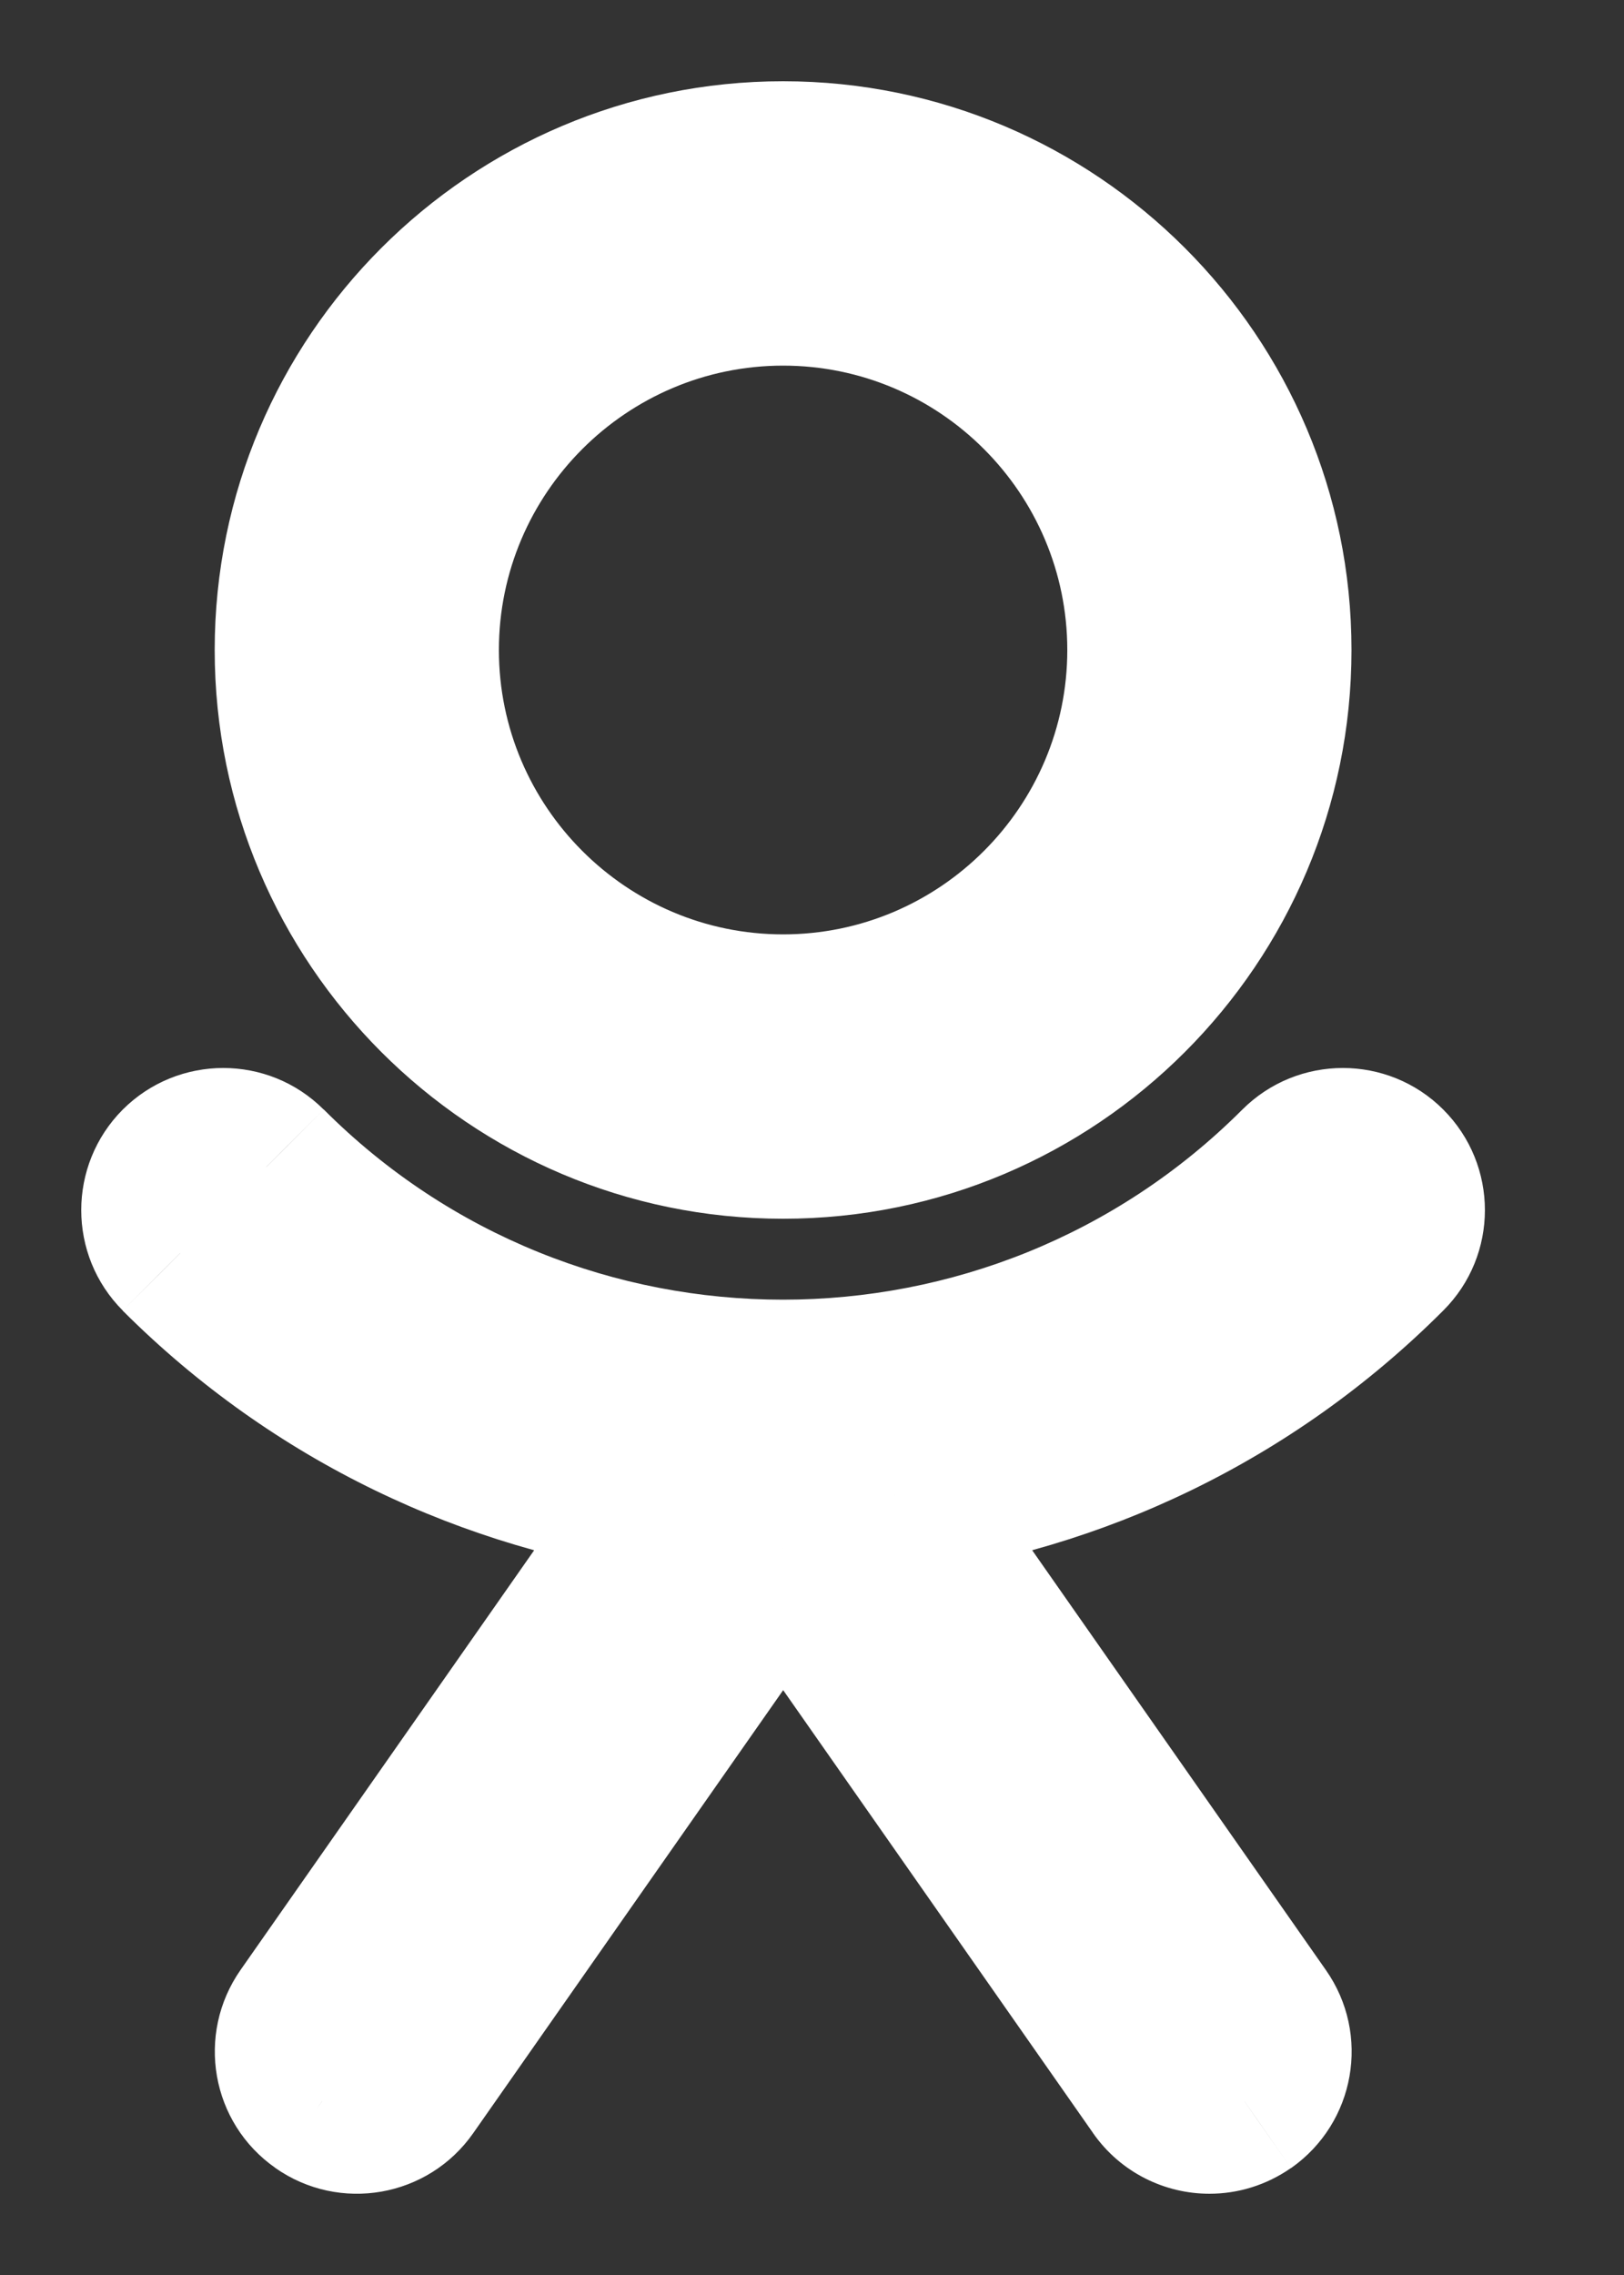 <svg width="10" height="14" viewBox="0 0 10 14" fill="none" xmlns="http://www.w3.org/2000/svg">
<rect x="0" y="0" width="10" height="14" fill="#333333" stroke="none"/>
<mask id="path-1-outside-1" maskUnits="userSpaceOnUse" x="0" y="0" width="10" height="14" fill="black">
<rect fill="white" width="10" height="14"/>
<path fill-rule="evenodd" clip-rule="evenodd" d="M4.822 1C3.168 1 1.822 2.345 1.822 4C1.822 5.655 3.168 7 4.822 7C6.477 7 7.822 5.655 7.822 4C7.822 2.345 6.477 1 4.822 1ZM4.822 6.25C3.582 6.25 2.572 5.241 2.572 4C2.572 2.76 3.582 1.75 4.822 1.75C6.063 1.75 7.072 2.76 7.072 4C7.072 5.241 6.063 6.25 4.822 6.25ZM4.136 9.202C3.029 9.057 1.959 8.56 1.11 7.712C0.963 7.566 0.963 7.328 1.11 7.182C1.256 7.035 1.494 7.035 1.64 7.182C3.394 8.937 6.248 8.937 8.004 7.182C8.15 7.035 8.388 7.035 8.534 7.182C8.68 7.328 8.68 7.566 8.534 7.712C7.686 8.56 6.616 9.057 5.509 9.202L7.755 12.41C7.874 12.58 7.833 12.813 7.663 12.932C7.596 12.978 7.522 13 7.447 13C7.329 13 7.213 12.944 7.14 12.84L4.822 9.529L2.505 12.84C2.386 13.01 2.152 13.051 1.983 12.932C1.812 12.813 1.772 12.579 1.89 12.41L4.136 9.202Z"/>
</mask>
<path fill-rule="evenodd" clip-rule="evenodd" d="M4.822 1C3.168 1 1.822 2.345 1.822 4C1.822 5.655 3.168 7 4.822 7C6.477 7 7.822 5.655 7.822 4C7.822 2.345 6.477 1 4.822 1ZM4.822 6.25C3.582 6.25 2.572 5.241 2.572 4C2.572 2.76 3.582 1.75 4.822 1.75C6.063 1.75 7.072 2.76 7.072 4C7.072 5.241 6.063 6.25 4.822 6.25ZM4.136 9.202C3.029 9.057 1.959 8.56 1.11 7.712C0.963 7.566 0.963 7.328 1.11 7.182C1.256 7.035 1.494 7.035 1.64 7.182C3.394 8.937 6.248 8.937 8.004 7.182C8.15 7.035 8.388 7.035 8.534 7.182C8.68 7.328 8.68 7.566 8.534 7.712C7.686 8.56 6.616 9.057 5.509 9.202L7.755 12.41C7.874 12.58 7.833 12.813 7.663 12.932C7.596 12.978 7.522 13 7.447 13C7.329 13 7.213 12.944 7.14 12.84L4.822 9.529L2.505 12.84C2.386 13.01 2.152 13.051 1.983 12.932C1.812 12.813 1.772 12.579 1.89 12.41L4.136 9.202Z" fill="white"/>
<path d="M1.11 7.712L0.756 8.065L0.756 8.066L1.11 7.712ZM4.136 9.202L4.545 9.489L5.018 8.814L4.201 8.707L4.136 9.202ZM1.64 7.182L1.994 6.828L1.993 6.828L1.64 7.182ZM8.004 7.182L8.357 7.535L8.357 7.535L8.004 7.182ZM8.534 7.712L8.18 7.358L8.534 7.712ZM5.509 9.202L5.444 8.706L4.627 8.814L5.1 9.489L5.509 9.202ZM7.755 12.41L7.345 12.697L7.345 12.697L7.755 12.41ZM7.663 12.932L7.949 13.342L7.95 13.342L7.663 12.932ZM7.14 12.84L7.551 12.554L7.55 12.553L7.14 12.84ZM4.822 9.529L5.232 9.242L4.822 8.657L4.413 9.242L4.822 9.529ZM2.505 12.84L2.095 12.554L2.095 12.554L2.505 12.84ZM1.983 12.932L2.27 12.523L2.268 12.521L1.983 12.932ZM1.89 12.41L1.481 12.123L1.481 12.123L1.89 12.41ZM2.322 4C2.322 2.622 3.444 1.5 4.822 1.5V0.5C2.892 0.5 1.322 2.069 1.322 4H2.322ZM4.822 6.5C3.444 6.5 2.322 5.378 2.322 4H1.322C1.322 5.931 2.892 7.5 4.822 7.5V6.5ZM7.322 4C7.322 5.378 6.201 6.5 4.822 6.5V7.5C6.753 7.5 8.322 5.931 8.322 4H7.322ZM4.822 1.5C6.201 1.5 7.322 2.622 7.322 4H8.322C8.322 2.069 6.753 0.5 4.822 0.5V1.5ZM2.072 4C2.072 5.517 3.306 6.75 4.822 6.75V5.75C3.858 5.75 3.072 4.964 3.072 4H2.072ZM4.822 1.25C3.306 1.25 2.072 2.483 2.072 4H3.072C3.072 3.036 3.858 2.25 4.822 2.25V1.25ZM7.572 4C7.572 2.483 6.339 1.25 4.822 1.25V2.25C5.787 2.25 6.572 3.036 6.572 4H7.572ZM4.822 6.75C6.339 6.75 7.572 5.517 7.572 4H6.572C6.572 4.964 5.787 5.75 4.822 5.75V6.75ZM0.756 8.066C1.686 8.995 2.859 9.539 4.071 9.698L4.201 8.707C3.199 8.575 2.231 8.126 1.463 7.358L0.756 8.066ZM0.756 6.828C0.415 7.17 0.415 7.724 0.756 8.065L1.463 7.358C1.512 7.407 1.512 7.486 1.463 7.535L0.756 6.828ZM1.993 6.828C1.652 6.487 1.098 6.487 0.756 6.828L1.463 7.535C1.414 7.584 1.335 7.584 1.286 7.535L1.993 6.828ZM7.65 6.828C6.09 8.388 3.552 8.388 1.994 6.828L1.286 7.535C3.236 9.486 6.406 9.485 8.357 7.535L7.65 6.828ZM8.887 6.828C8.546 6.487 7.992 6.487 7.65 6.828L8.357 7.535C8.308 7.584 8.229 7.584 8.18 7.535L8.887 6.828ZM8.887 8.065C9.229 7.724 9.229 7.17 8.887 6.828L8.18 7.535C8.131 7.486 8.131 7.407 8.18 7.358L8.887 8.065ZM5.574 9.698C6.786 9.539 7.958 8.994 8.887 8.065L8.18 7.358C7.413 8.126 6.446 8.575 5.444 8.706L5.574 9.698ZM5.1 9.489L7.345 12.697L8.164 12.123L5.919 8.916L5.1 9.489ZM7.345 12.697C7.306 12.641 7.319 12.562 7.377 12.522L7.95 13.342C8.346 13.064 8.442 12.519 8.164 12.123L7.345 12.697ZM7.377 12.521C7.386 12.516 7.397 12.51 7.41 12.506C7.423 12.502 7.436 12.5 7.447 12.5V13.5C7.622 13.5 7.796 13.448 7.949 13.342L7.377 12.521ZM7.447 12.5C7.485 12.5 7.525 12.518 7.551 12.554L6.73 13.126C6.901 13.371 7.174 13.5 7.447 13.5V12.5ZM7.55 12.553L5.232 9.242L4.413 9.816L6.731 13.127L7.55 12.553ZM4.413 9.242L2.095 12.554L2.914 13.127L5.232 9.816L4.413 9.242ZM2.095 12.554C2.135 12.496 2.214 12.483 2.27 12.523L1.695 13.341C2.091 13.619 2.637 13.523 2.914 13.127L2.095 12.554ZM2.268 12.521C2.327 12.562 2.339 12.641 2.3 12.696L1.481 12.123C1.205 12.518 1.298 13.064 1.697 13.342L2.268 12.521ZM2.3 12.697L4.545 9.489L3.726 8.916L1.481 12.123L2.3 12.697Z" fill="white" mask="url(#path-1-outside-1)"/>
</svg>
